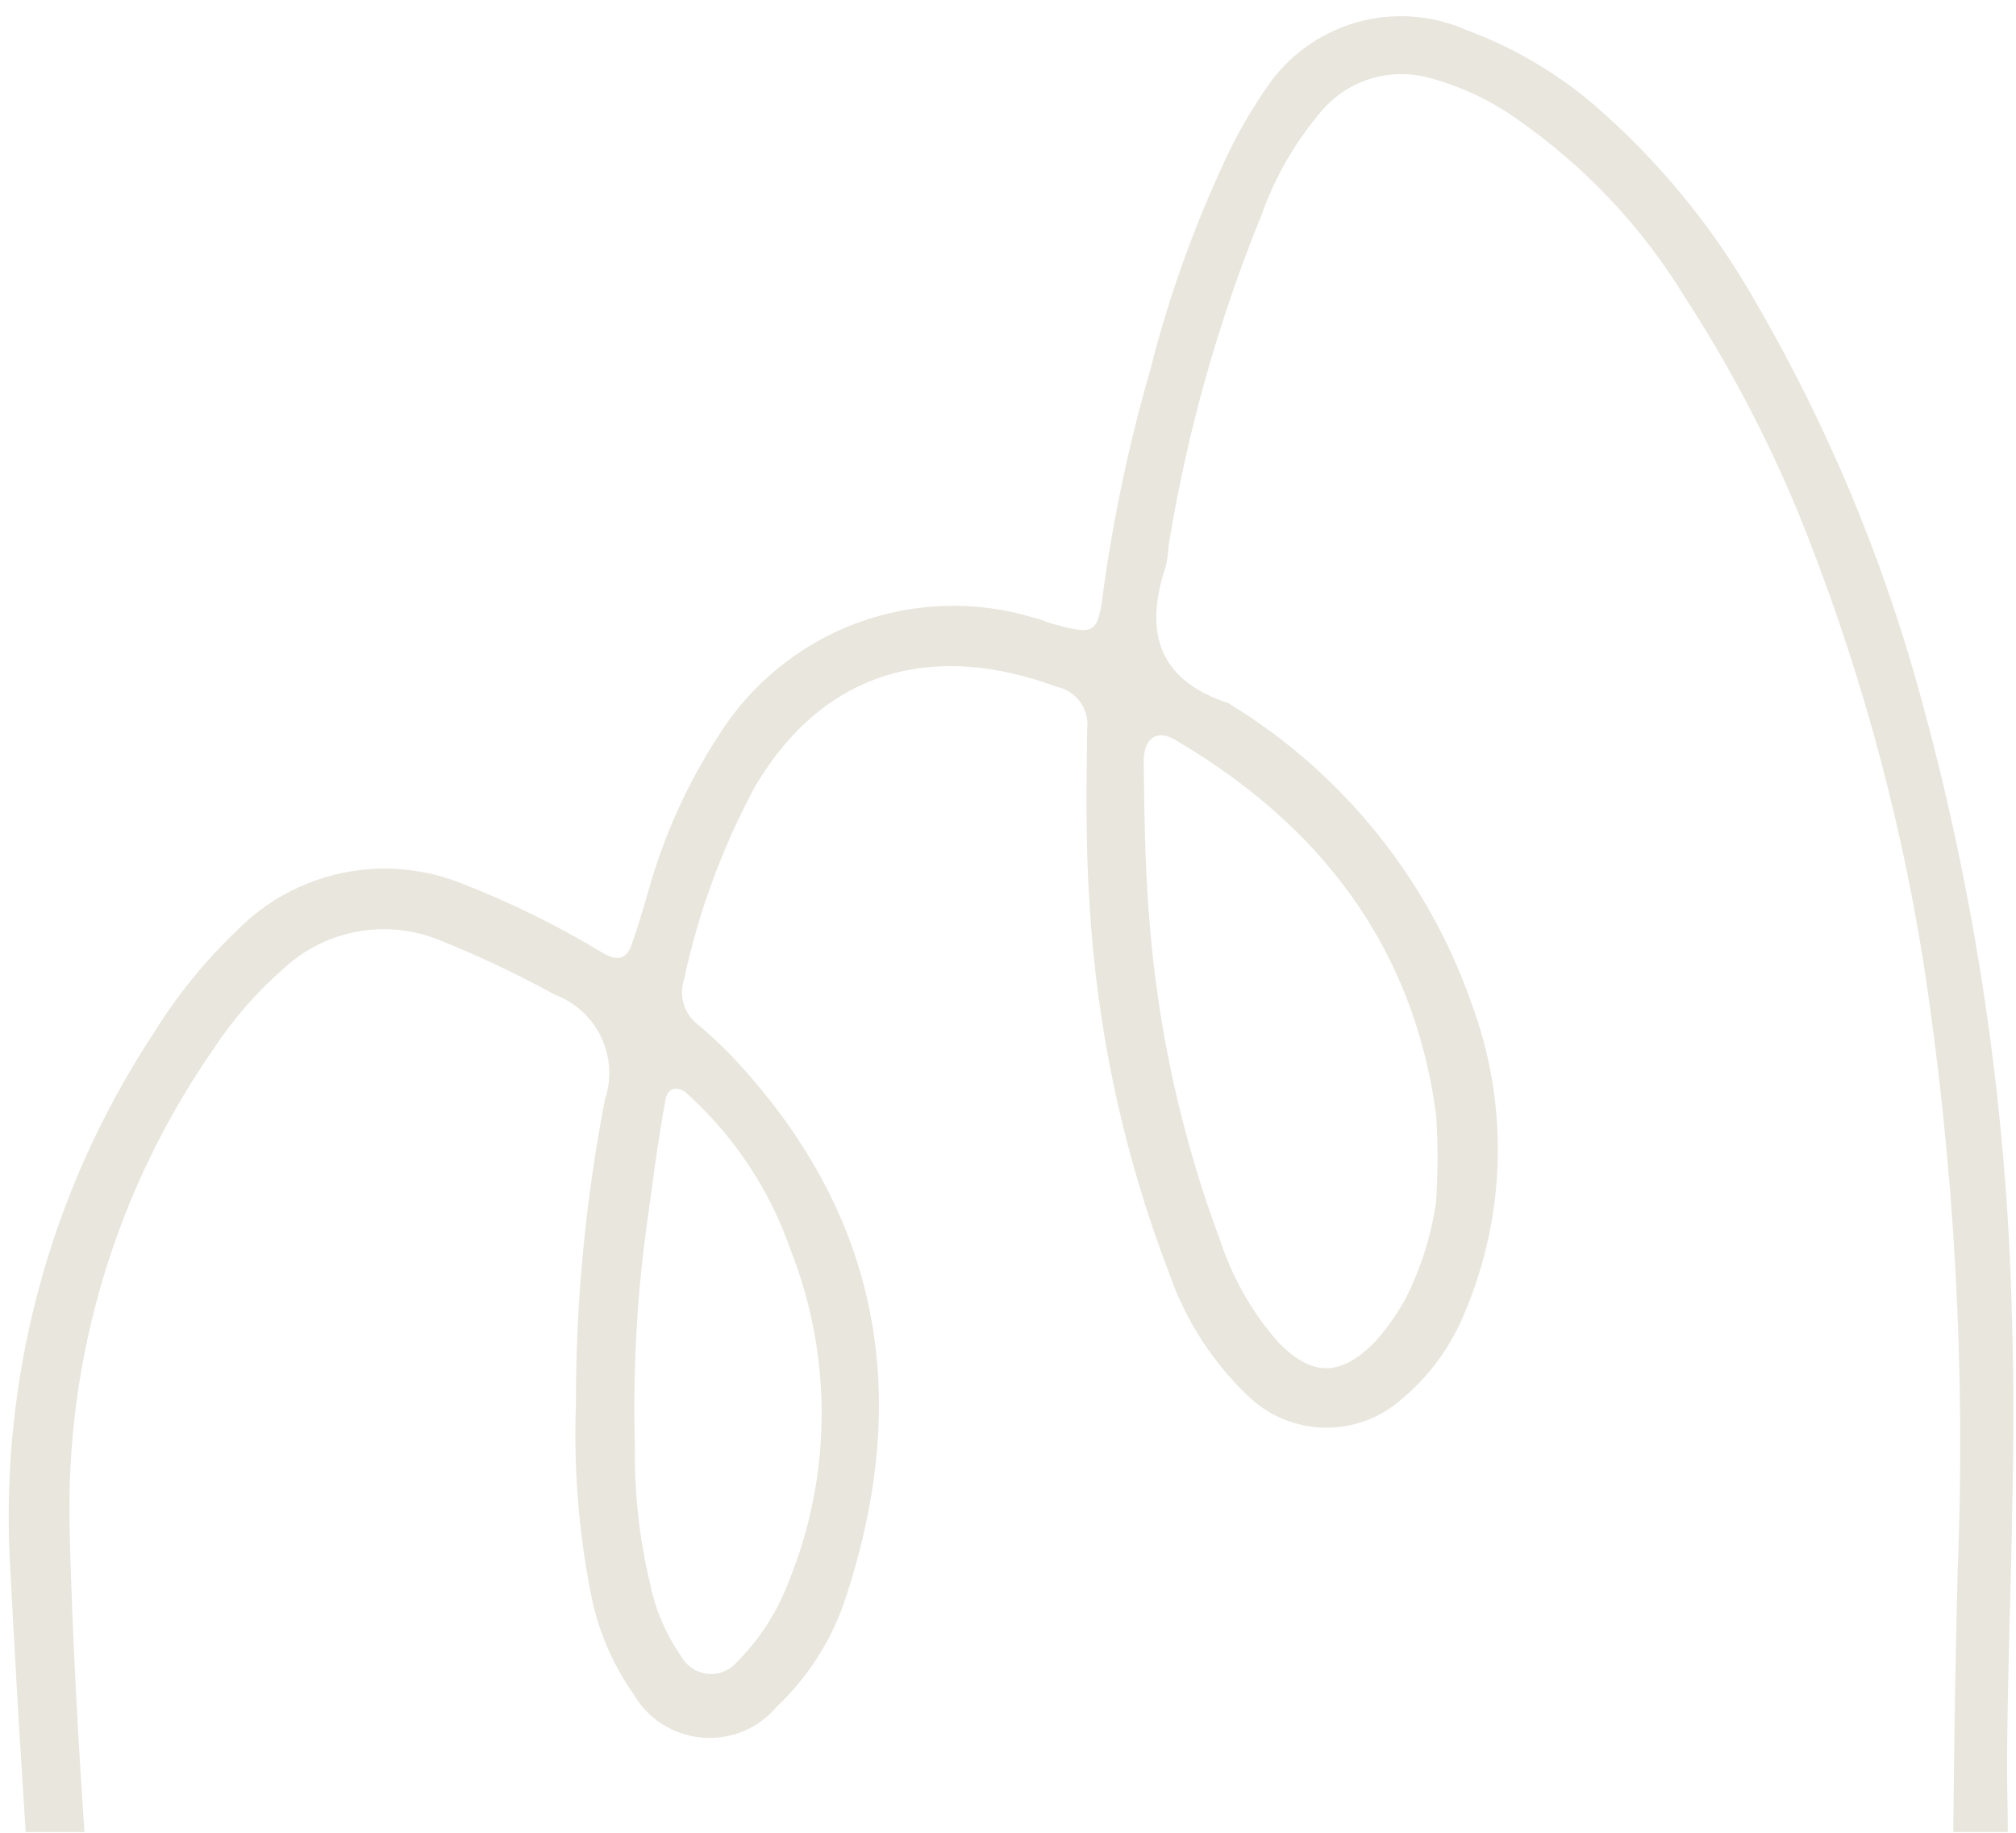 <svg width="220" height="200" viewBox="0 0 220 200" fill="none" xmlns="http://www.w3.org/2000/svg">
<g clip-path="url(#clip0_601_191)">
<g clip-path="url(#clip1_601_191)">
<g clip-path="url(#clip2_601_191)">
<path d="M127.539 59.434C127.502 60.238 127.391 61.036 127.208 61.82C124.828 68.975 126.384 74.206 134.042 76.73C146.444 84.262 155.839 95.875 160.614 109.576C164.643 120.457 164.379 132.463 159.876 143.156C158.381 146.881 155.981 150.175 152.892 152.739C150.563 154.778 147.552 155.866 144.457 155.79C141.362 155.714 138.409 154.477 136.183 152.325C132.321 148.639 129.388 144.088 127.624 139.048C122.654 126.125 119.711 112.511 118.901 98.689C118.473 92.342 118.539 85.951 118.64 79.567C118.769 78.52 118.498 77.463 117.881 76.607C117.265 75.751 116.348 75.159 115.314 74.949C102.468 70.171 90.194 72.581 82.354 85.9C78.813 92.495 76.218 99.554 74.648 106.873C74.352 107.759 74.343 108.716 74.622 109.608C74.902 110.499 75.454 111.282 76.203 111.842C77.429 112.867 78.602 113.955 79.717 115.1C96.034 132.337 99.578 152.066 92.354 174.153C90.897 178.744 88.299 182.89 84.803 186.201C83.809 187.391 82.543 188.323 81.111 188.918C79.68 189.512 78.126 189.75 76.581 189.613C75.037 189.475 73.549 188.966 72.245 188.129C70.941 187.291 69.859 186.151 69.092 184.804C66.796 181.527 65.222 177.801 64.473 173.871C63.14 167.082 62.594 160.162 62.849 153.248C62.834 142.092 63.893 130.959 66.011 120.005C66.768 117.757 66.62 115.302 65.596 113.162C64.574 111.02 62.756 109.364 60.53 108.54C56.345 106.232 52.016 104.192 47.57 102.436C44.815 101.393 41.829 101.128 38.935 101.671C36.041 102.212 33.352 103.539 31.161 105.507C28.137 108.121 25.488 111.141 23.29 114.48C12.639 129.809 7.142 148.13 7.597 166.79C8.163 190.446 10.286 213.943 12.016 237.574C12.477 249.03 13.664 260.446 15.573 271.751C15.681 272.27 15.696 272.804 15.615 273.329C15.533 273.848 15.302 274.332 14.948 274.722C14.595 275.111 14.135 275.39 13.626 275.522C13.112 275.68 12.561 275.676 12.048 275.512C11.536 275.347 11.087 275.028 10.76 274.6C9.975 273.539 9.393 272.341 9.044 271.068C8.394 268.545 7.925 265.978 7.64 263.388C5.098 232.683 2.708 202.225 1.151 171.694C-0.201 150.815 5.312 130.066 16.851 112.612C19.377 108.546 22.411 104.818 25.878 101.516C28.979 98.373 32.932 96.205 37.25 95.283C41.57 94.359 46.063 94.722 50.178 96.323C55.627 98.43 60.878 101.012 65.872 104.043C67.326 104.881 68.365 104.689 68.919 103.119C69.474 101.55 70.231 99.073 70.815 97.021C72.478 91.137 75.009 85.536 78.328 80.4C81.868 74.697 87.207 70.331 93.501 67.995C99.796 65.658 106.689 65.482 113.095 67.493C113.609 67.565 114.092 67.856 114.633 68.006C119.425 69.347 119.812 69.25 120.377 64.65C121.5 56.479 123.211 48.4 125.497 40.475C127.376 33.003 129.93 25.716 133.126 18.707C134.501 15.555 136.173 12.541 138.12 9.707C140.425 6.217 143.892 3.656 147.907 2.48C151.921 1.304 156.222 1.59 160.046 3.286C165.101 5.151 169.788 7.893 173.891 11.386C180.954 17.478 186.92 24.738 191.528 32.848C199.29 46.201 205.303 60.494 209.419 75.379C215.617 97.672 219.023 120.647 219.559 143.779C220.071 160.017 219.131 176.204 219.018 192.356C219.023 195.014 219.106 197.645 219.111 200.303C219.17 201.633 219.135 202.967 219.006 204.293C218.987 204.964 218.704 205.601 218.219 206.065C217.734 206.53 217.086 206.786 216.415 206.777C215.877 206.786 215.351 206.615 214.921 206.291C214.491 205.967 214.182 205.508 214.044 204.988C213.523 203.206 213.226 201.367 213.158 199.513C213.249 190.244 213.397 180.834 213.63 171.622C214.532 149.311 213.277 126.966 209.882 104.897C207.197 88.078 202.604 71.618 196.192 55.839C192.824 47.716 188.721 39.918 183.936 32.541C179.223 24.79 172.934 18.115 165.477 12.948C162.644 10.944 159.482 9.453 156.134 8.544C153.948 7.907 151.622 7.937 149.452 8.628C147.283 9.319 145.369 10.643 143.955 12.426C141.218 15.698 139.089 19.433 137.668 23.454C132.953 35.029 129.555 47.099 127.539 59.434ZM156.712 131.189C156.927 128.025 156.931 124.849 156.723 121.685C154.279 103.195 143.953 89.971 128.28 80.756C126.278 79.542 124.798 80.497 124.803 83.154C124.893 88.969 124.941 94.813 125.445 100.609C126.388 112.496 128.982 124.193 133.152 135.363C134.482 139.413 136.607 143.158 139.406 146.374C143.163 150.301 146.346 150.295 150.2 146.265C151.418 144.871 152.483 143.351 153.375 141.728C155.051 138.419 156.177 134.859 156.712 131.189ZM70.443 134.694C69.451 142.369 69.063 150.111 69.283 157.848C69.212 162.889 69.77 167.92 70.943 172.824C71.524 175.685 72.688 178.395 74.365 180.785C74.659 181.305 75.073 181.747 75.574 182.073C76.076 182.399 76.648 182.599 77.243 182.656C77.838 182.713 78.438 182.625 78.991 182.401C79.546 182.175 80.036 181.821 80.423 181.364C82.859 178.923 84.757 176.001 85.994 172.782C90.794 161.136 90.891 148.084 86.266 136.369C83.998 129.832 80.113 123.974 74.972 119.342C73.942 118.413 72.853 118.71 72.643 119.954C71.804 124.366 71.255 128.855 70.443 134.694Z" fill="#E9E6DD"/>
</g>
</g>
</g>
<defs>
<clipPath id="clip0_601_191">
<rect width="219" height="199" fill="white" transform="translate(0.876 0.92)"/>
</clipPath>
<clipPath id="clip1_601_191">
<rect width="219" height="199" fill="white" transform="translate(0.876 0.92)"/>
</clipPath>
<clipPath id="clip2_601_191">
<rect width="219" height="199" fill="white" transform="translate(0.876 0.92)"/>
</clipPath>
</defs>
</svg>
